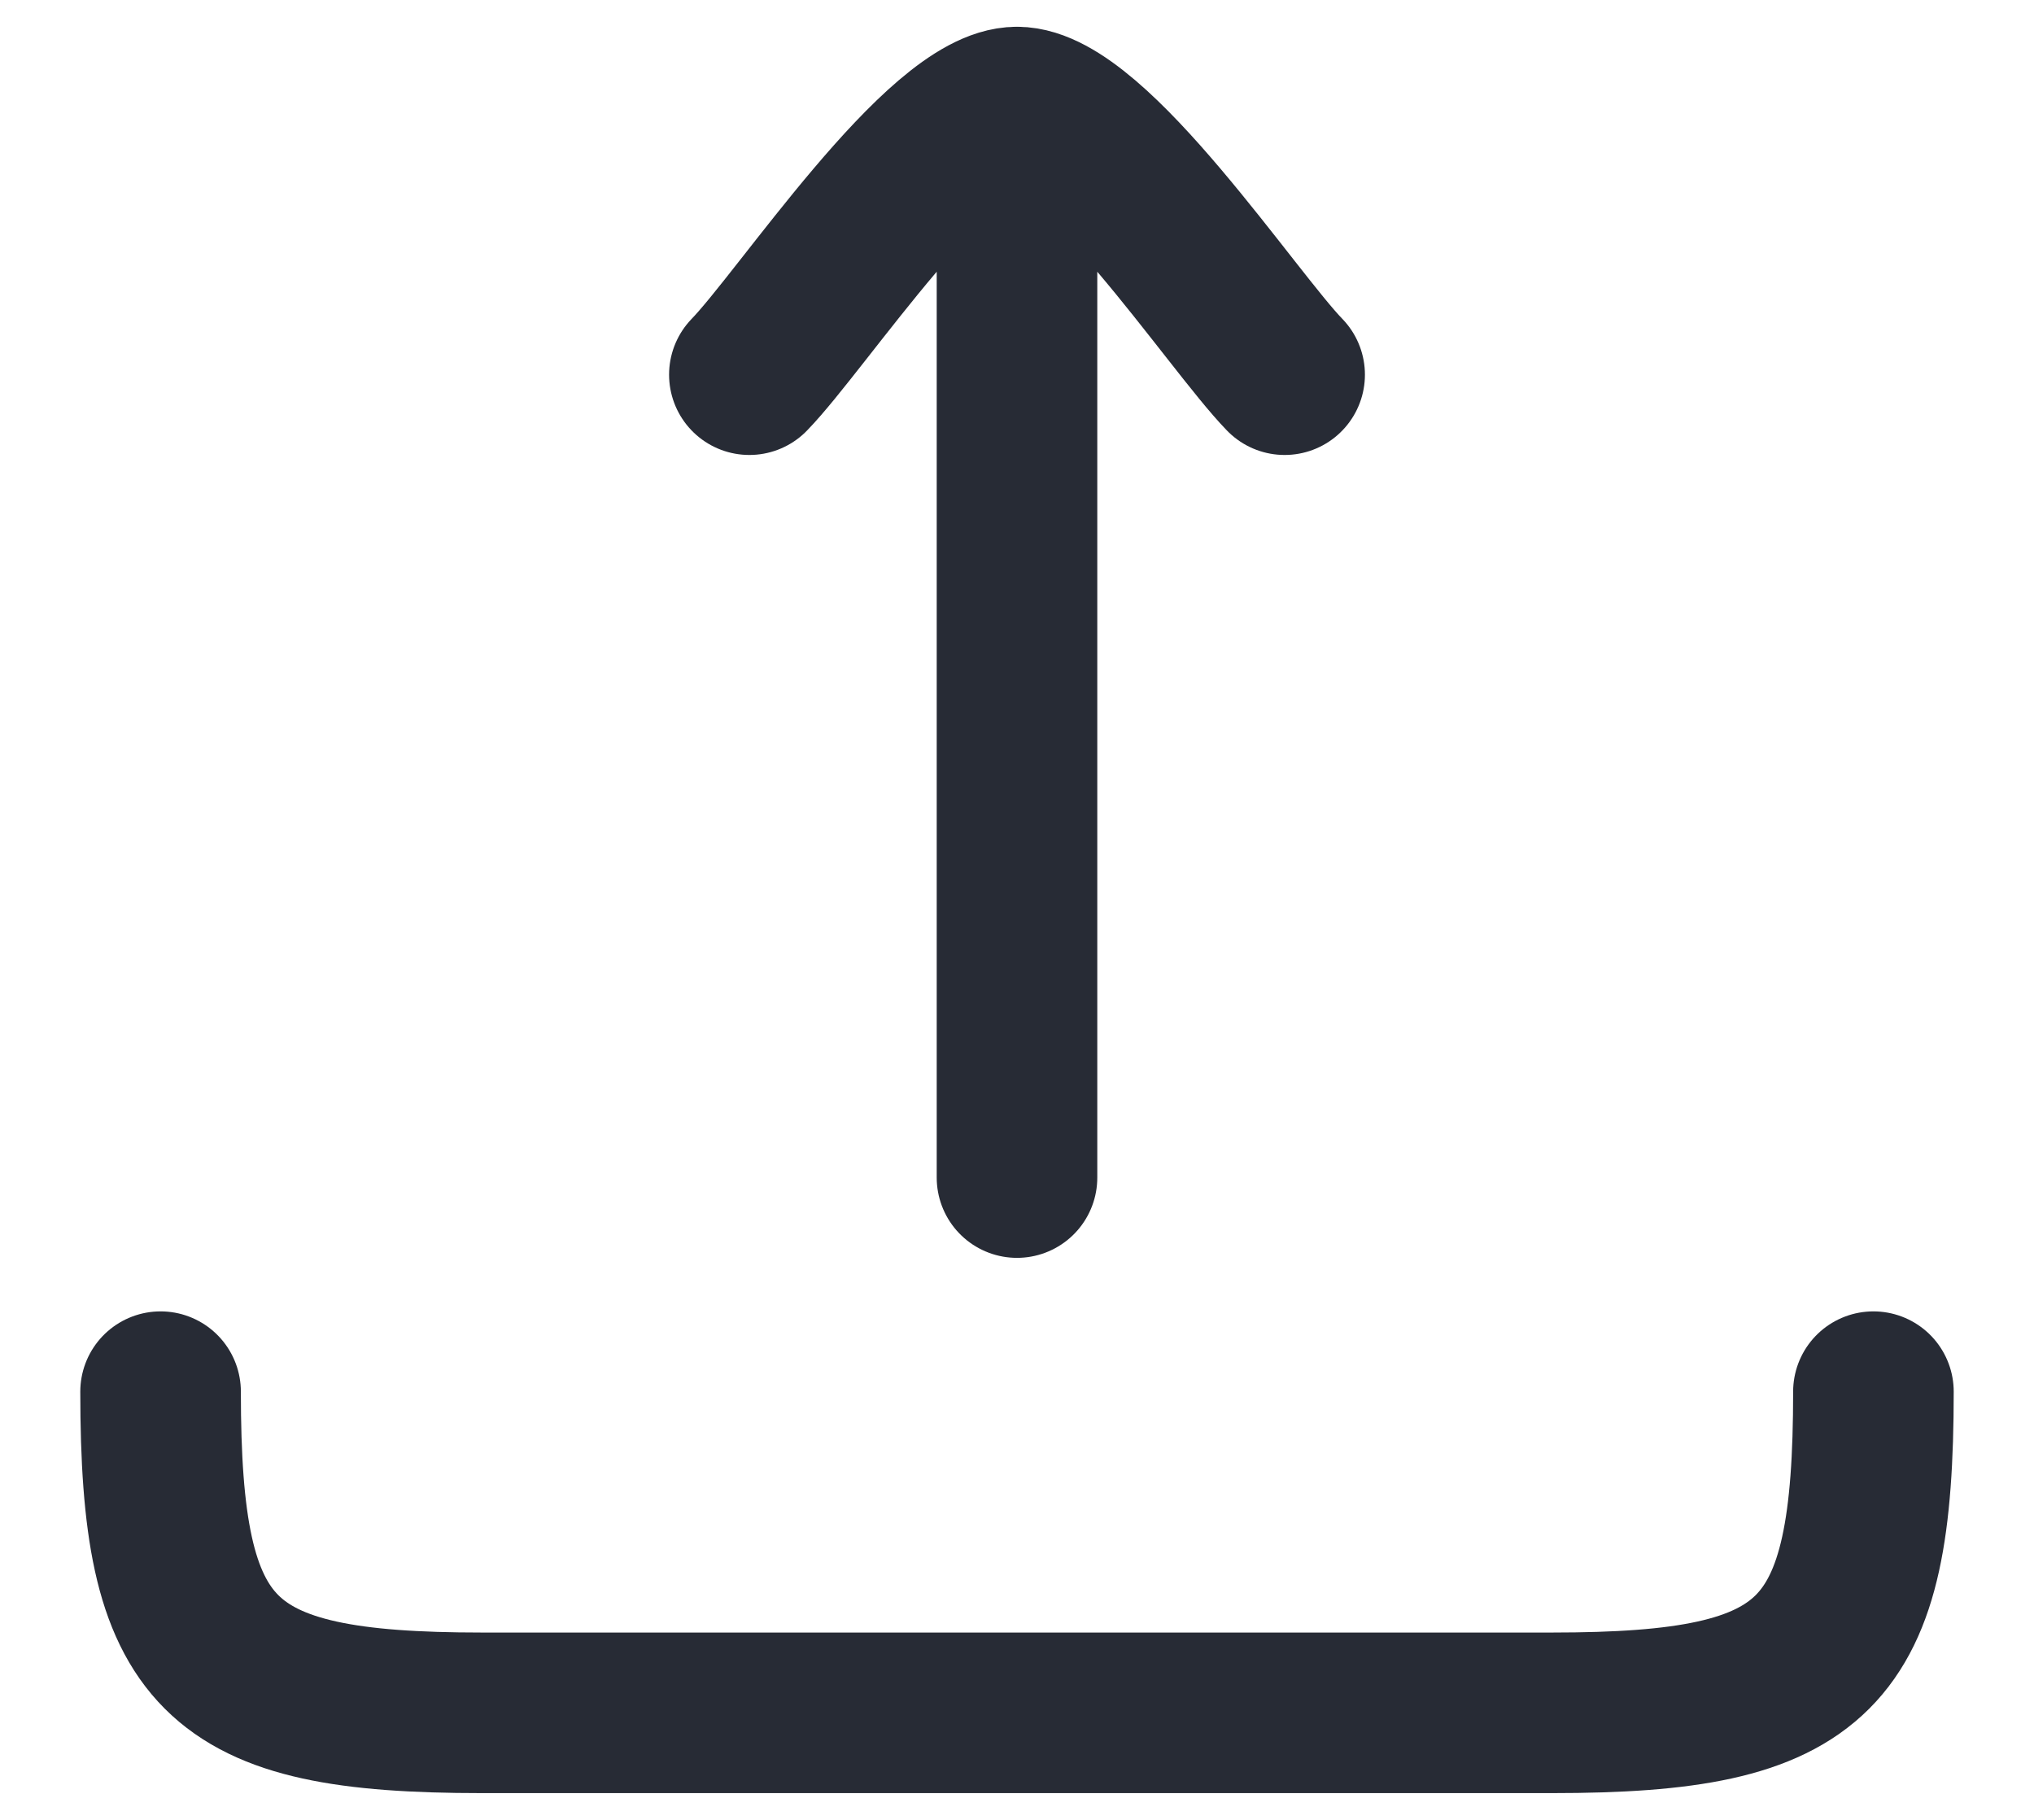 <svg width="19" height="17" viewBox="0 0 19 17" fill="none" xmlns="http://www.w3.org/2000/svg">
<path d="M9.5 1V11M9.5 1C8.8 1 7.492 2.994 7 3.5M9.5 1C10.2 1 11.508 2.994 12 3.5" stroke="#272B35" stroke-width="1.5" stroke-linecap="round" stroke-linejoin="round"/>
<path d="M17.5 13C17.5 15.482 16.982 16 14.5 16H4.5C2.018 16 1.5 15.482 1.5 13" stroke="#272B35" stroke-width="1.5" stroke-linecap="round" stroke-linejoin="round"/>
</svg>
